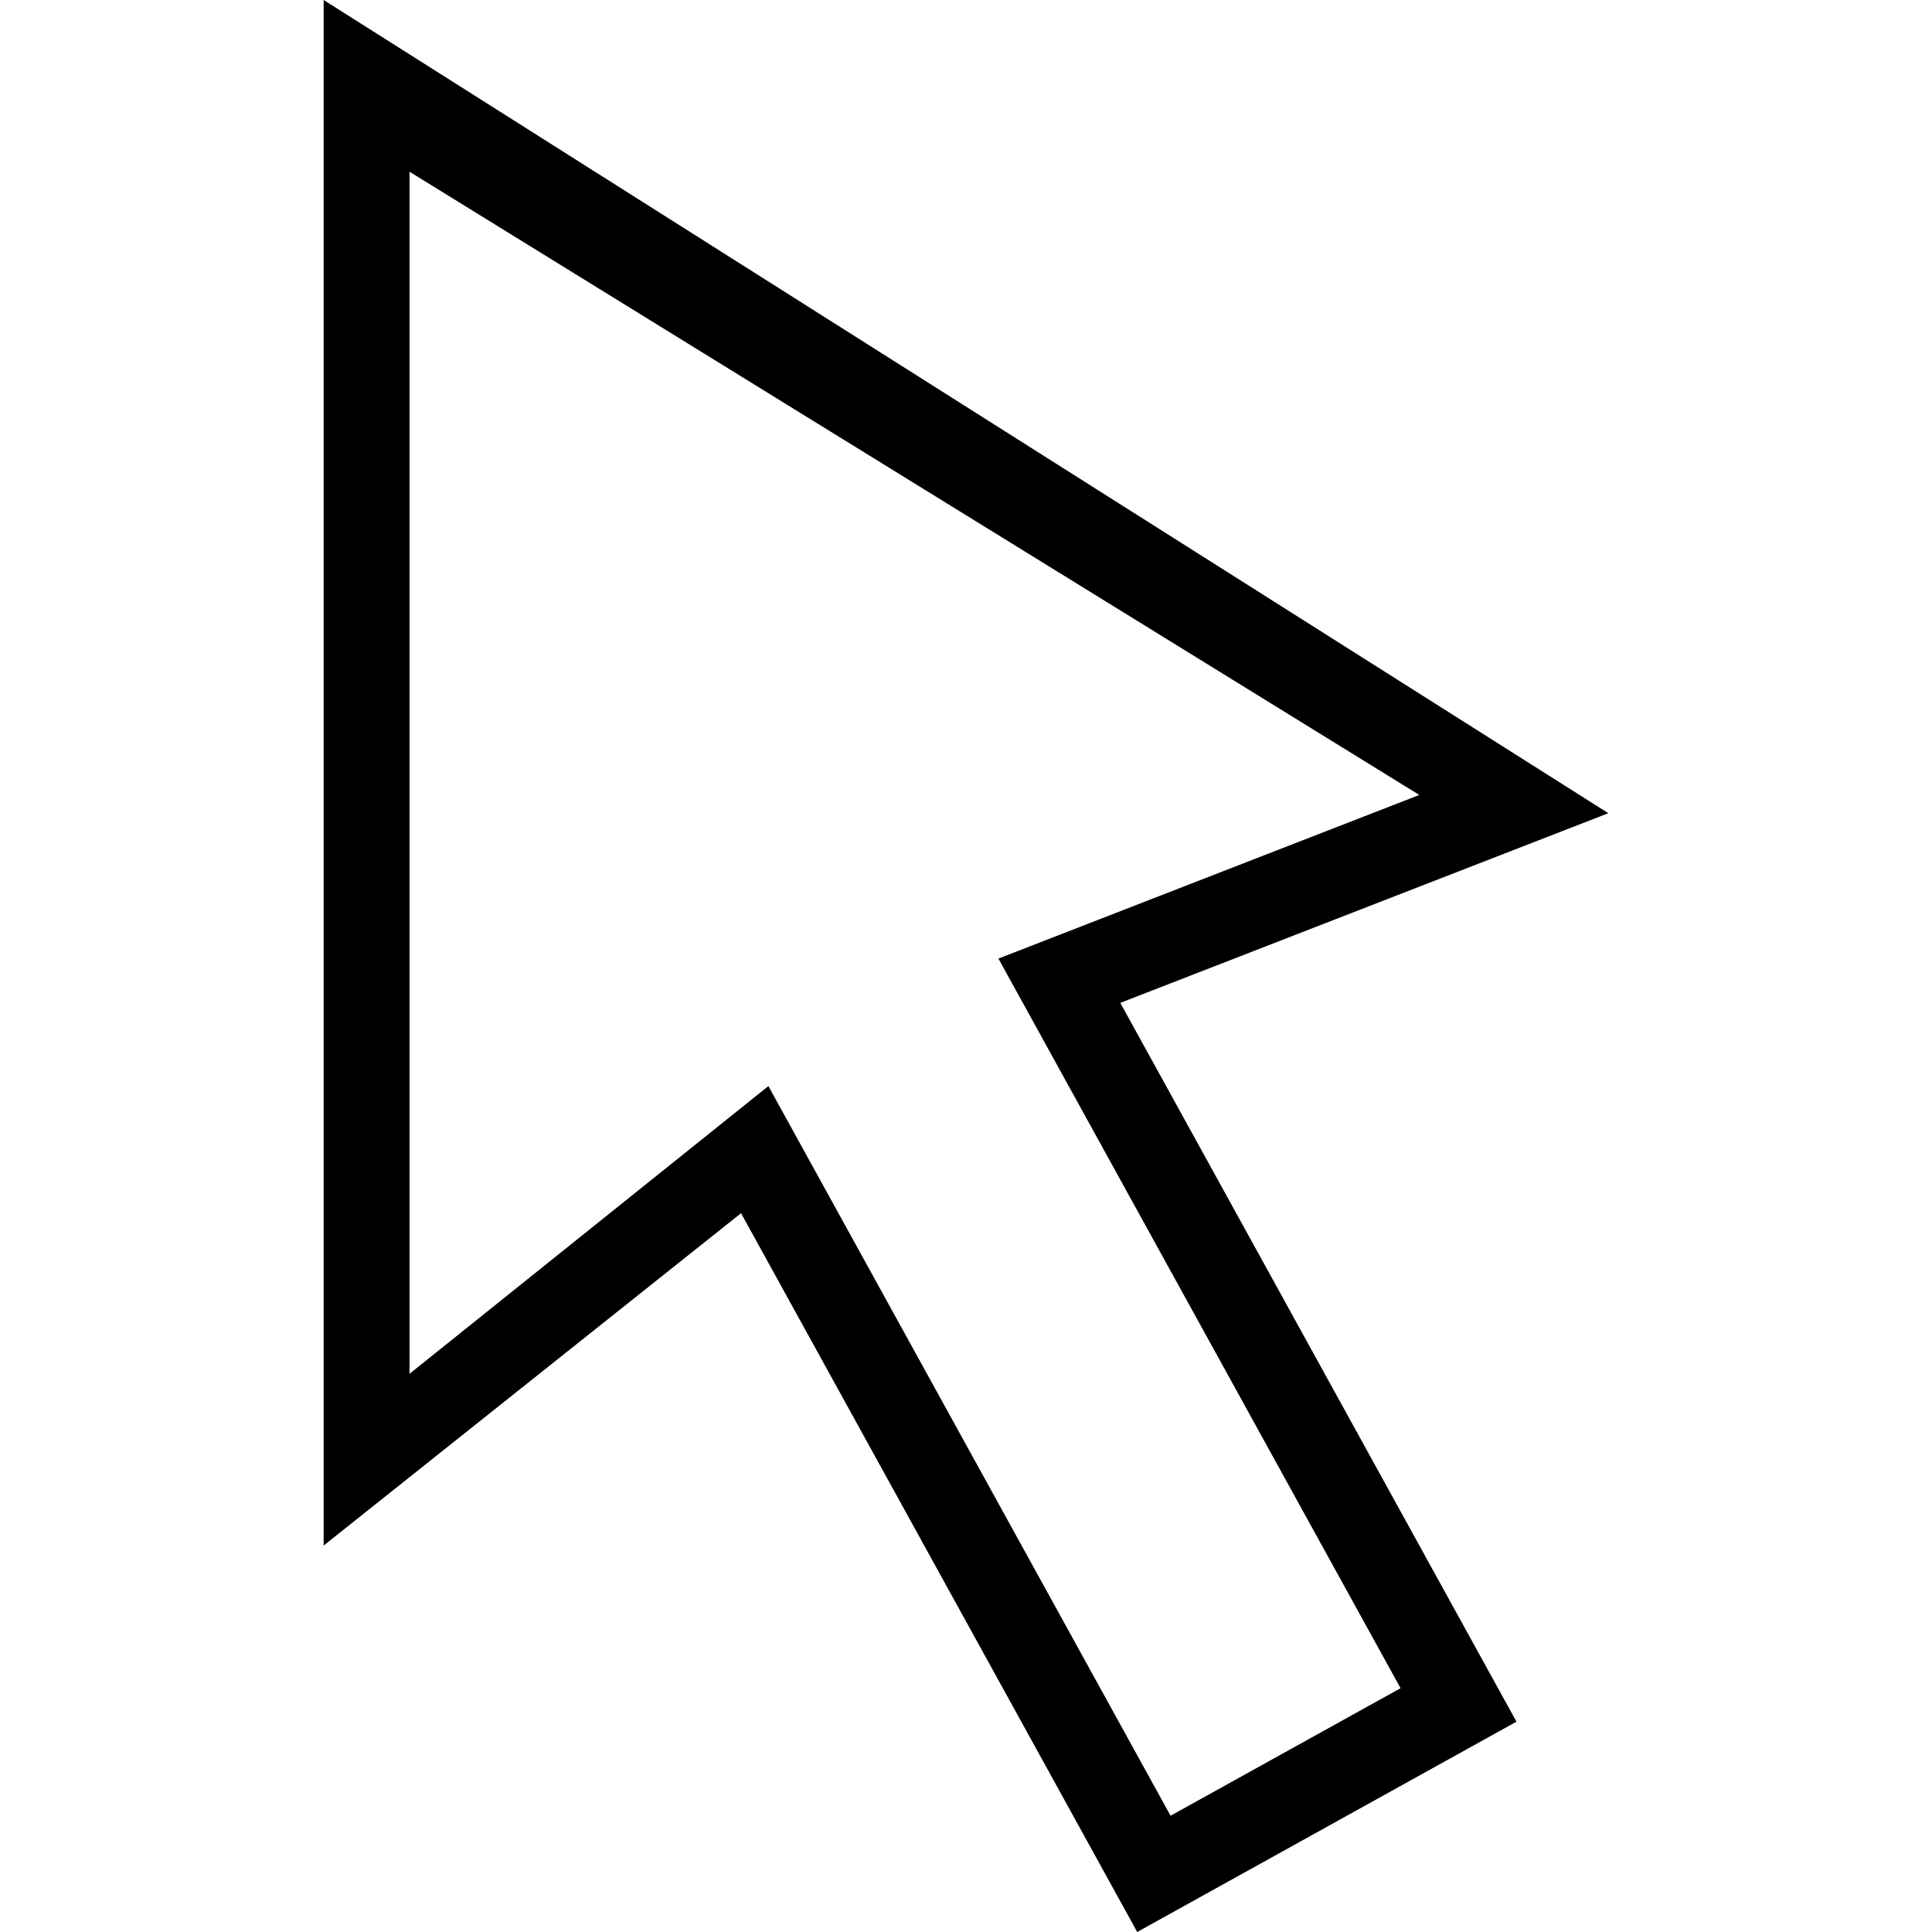 <?xml version="1.0" encoding="iso-8859-1"?>
<!-- Generator: Adobe Illustrator 19.1.0, SVG Export Plug-In . SVG Version: 6.00 Build 0)  -->
<svg version="1.1" id="Capa_1" xmlns="http://www.w3.org/2000/svg" xmlns:xlink="http://www.w3.org/1999/xlink" x="0px" y="0px"
	 viewBox="0 0 45.002 45.002" style="enable-background:new 0 0 45.002 45.002;" xml:space="preserve">
<g id="cursor">
	<g>
		<path d="M37.463,18.942L7.539,0v36l9.722-7.741l9.228,16.743l8.834-4.899L26.095,23.36L37.463,18.942z M32.623,39.323
			l-5.357,2.971l-9.368-16.996L9.539,32V4L33.06,18.517l-9.804,3.811L32.623,39.323z"/>
	</g>
</g>
<g>
</g>
<g>
</g>
<g>
</g>
<g>
</g>
<g>
</g>
<g>
</g>
<g>
</g>
<g>
</g>
<g>
</g>
<g>
</g>
<g>
</g>
<g>
</g>
<g>
</g>
<g>
</g>
<g>
</g>
</svg>

